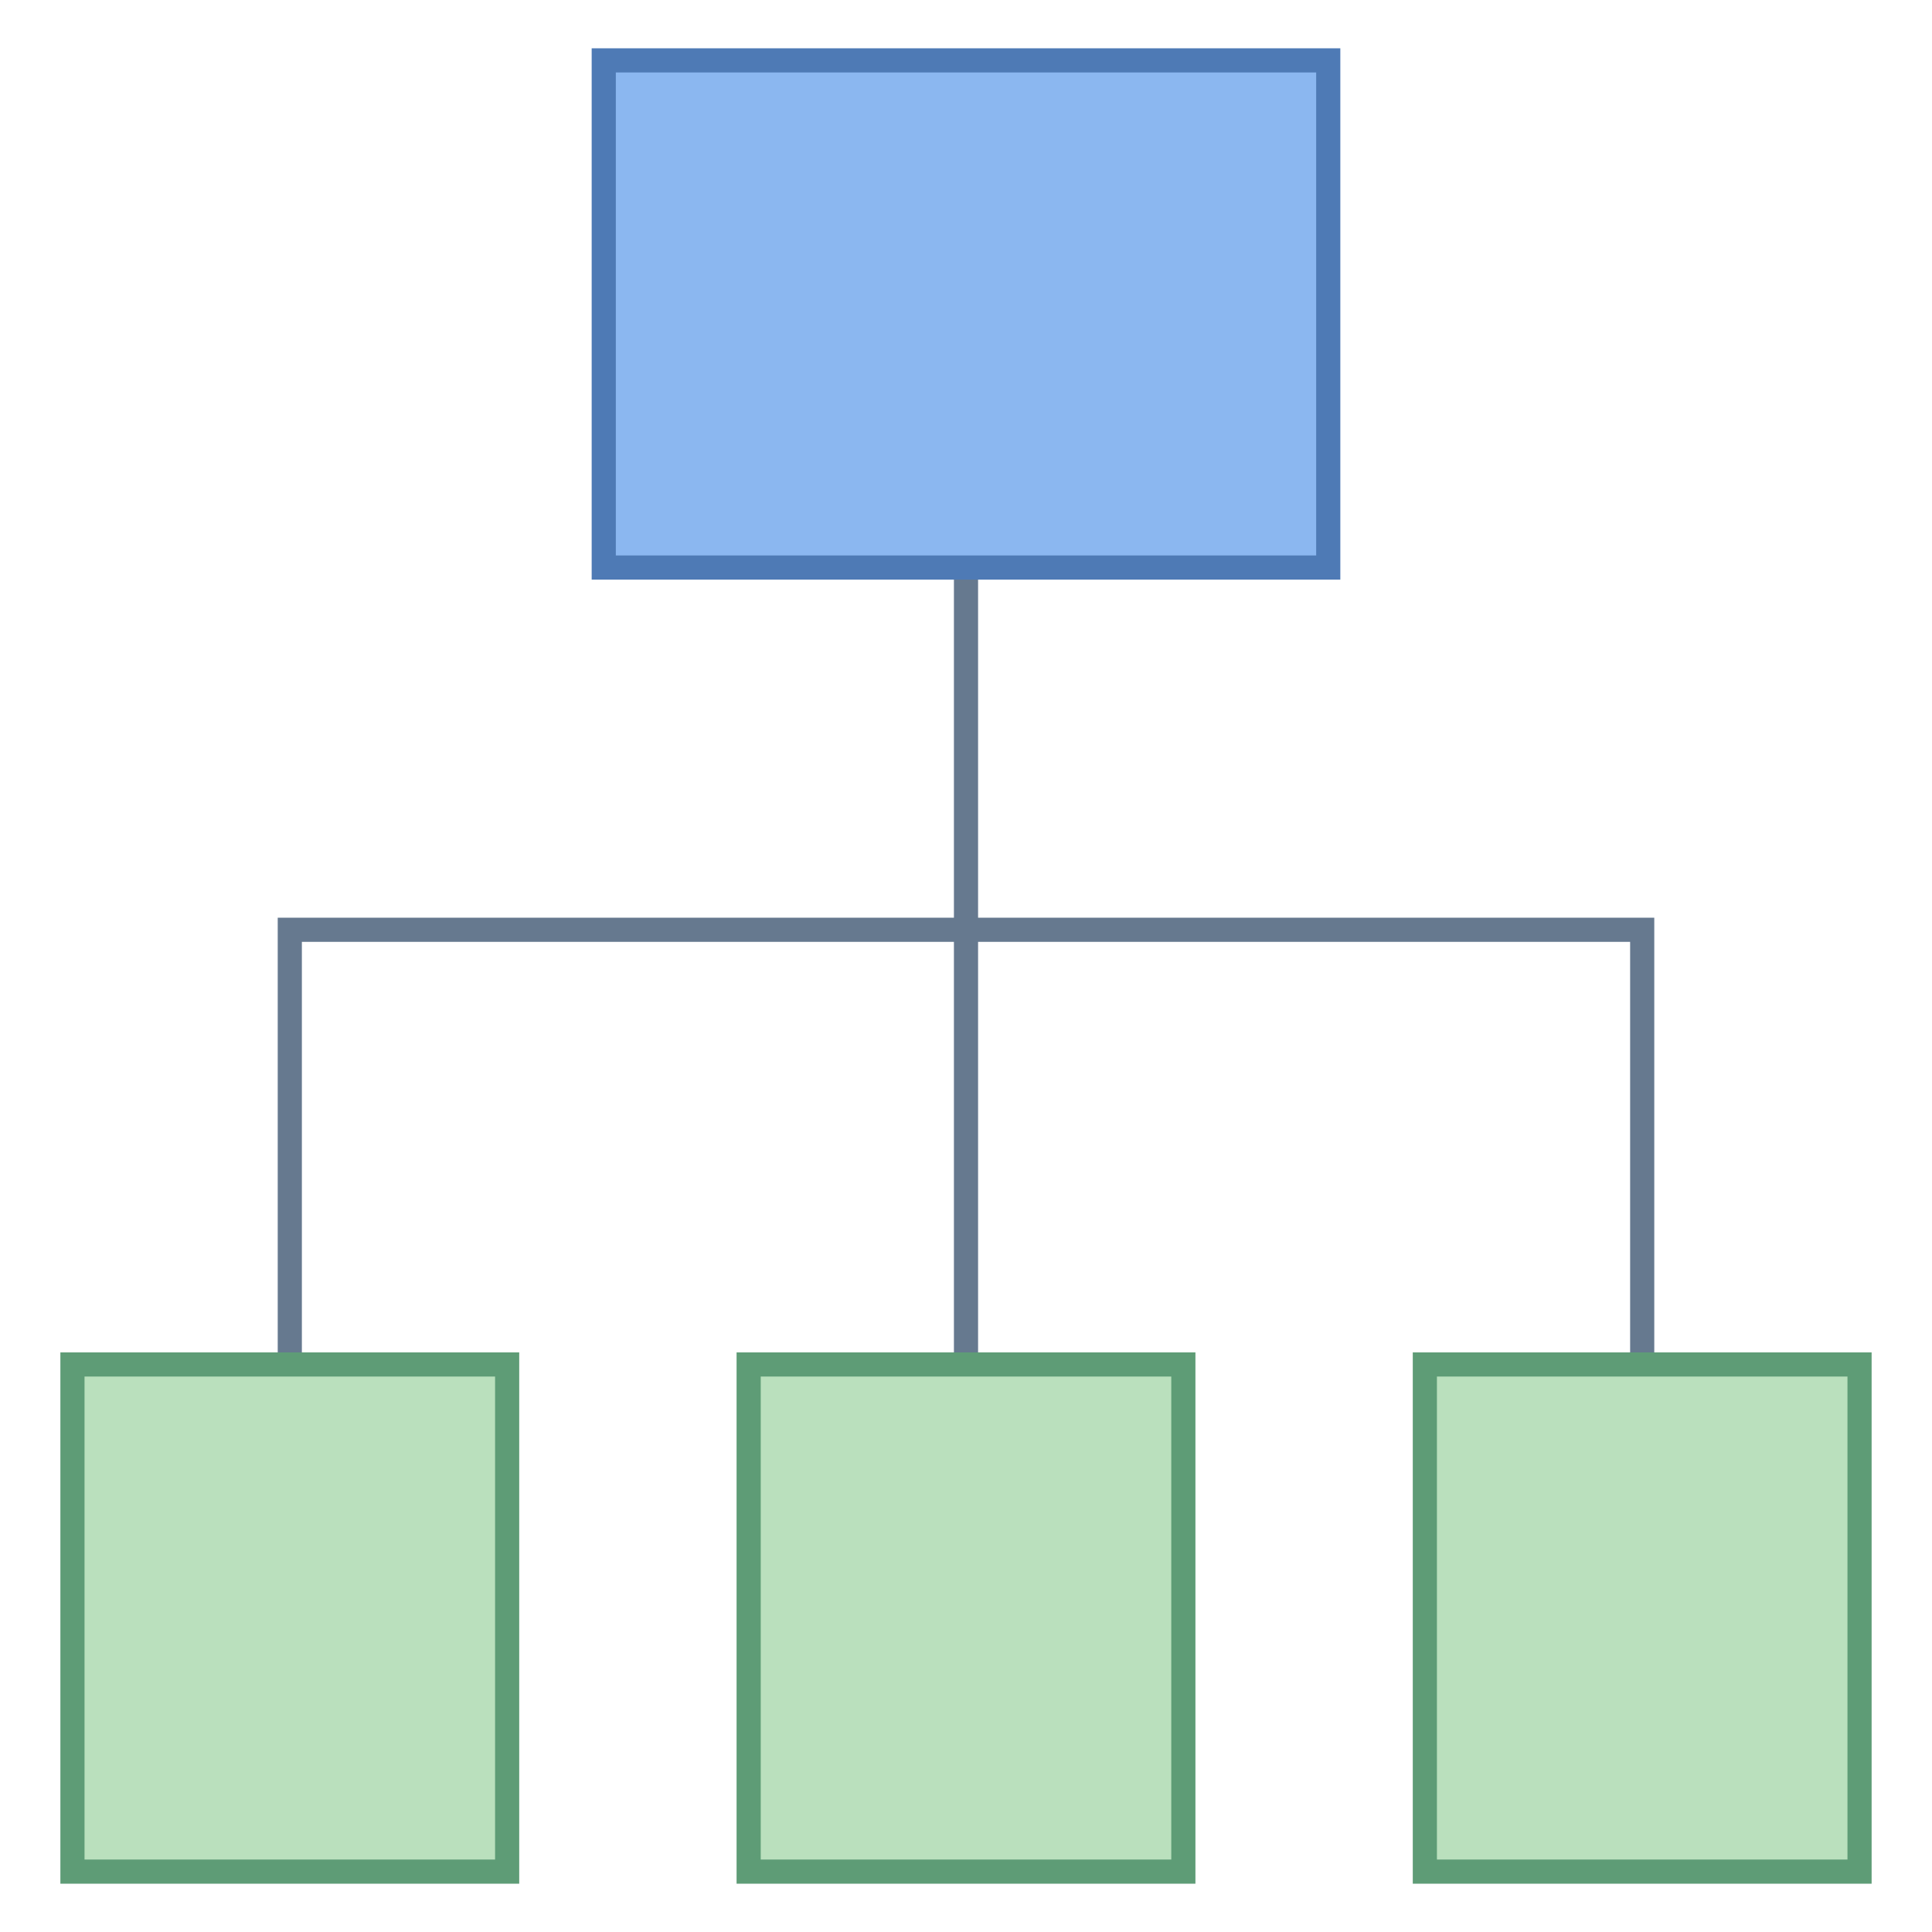 <svg version="1.1" xmlns="http://www.w3.org/2000/svg" xmlns:xlink="http://www.w3.org/1999/xlink" viewBox="0 0 80 80" style="enable-background:new 0 0 80 80;" xml:space="preserve">
    <g>
        <rect x="59" y="56.5" style="fill:#BAE0BD;" width="18" height="21"></rect>
        <g>
            <path style="fill:#5E9C76;" d="M76.5,57v20h-17V57H76.5 M77.5,56h-19v22h19V56L77.5,56z"></path>
        </g>
    </g>
    <g>
        <rect x="3" y="56.5" style="fill:#BAE0BD;" width="18" height="21"></rect>
        <g>
            <path style="fill:#5E9C76;" d="M20.5,57v20h-17V57H20.5 M21.5,56h-19v22h19V56L21.5,56z"></path>
        </g>
    </g>
    <g>
        <rect x="31" y="56.5" style="fill:#BAE0BD;" width="18" height="21"></rect>
        <g>
            <path style="fill:#5E9C76;" d="M48.5,57v20h-17V57H48.5 M49.5,56h-19v22h19V56L49.5,56z"></path>
        </g>
    </g>
    <g>
        <rect x="25" y="2.5" style="fill:#8BB7F0;" width="30" height="21"></rect>
        <path style="fill:#4E7AB5;" d="M54.5,3v20h-29V3H54.5 M55.5,2h-31v22h31V2L55.5,2z"></path>
    </g>
    <polygon style="fill:#66798F;" points="12.5,56 12.5,39 67.5,39 67.5,56 68.5,56 68.5,38 11.5,38 11.5,56 "></polygon>
    <rect x="39.5" y="24" style="fill:#66798F;" width="1" height="32"></rect>
</svg>